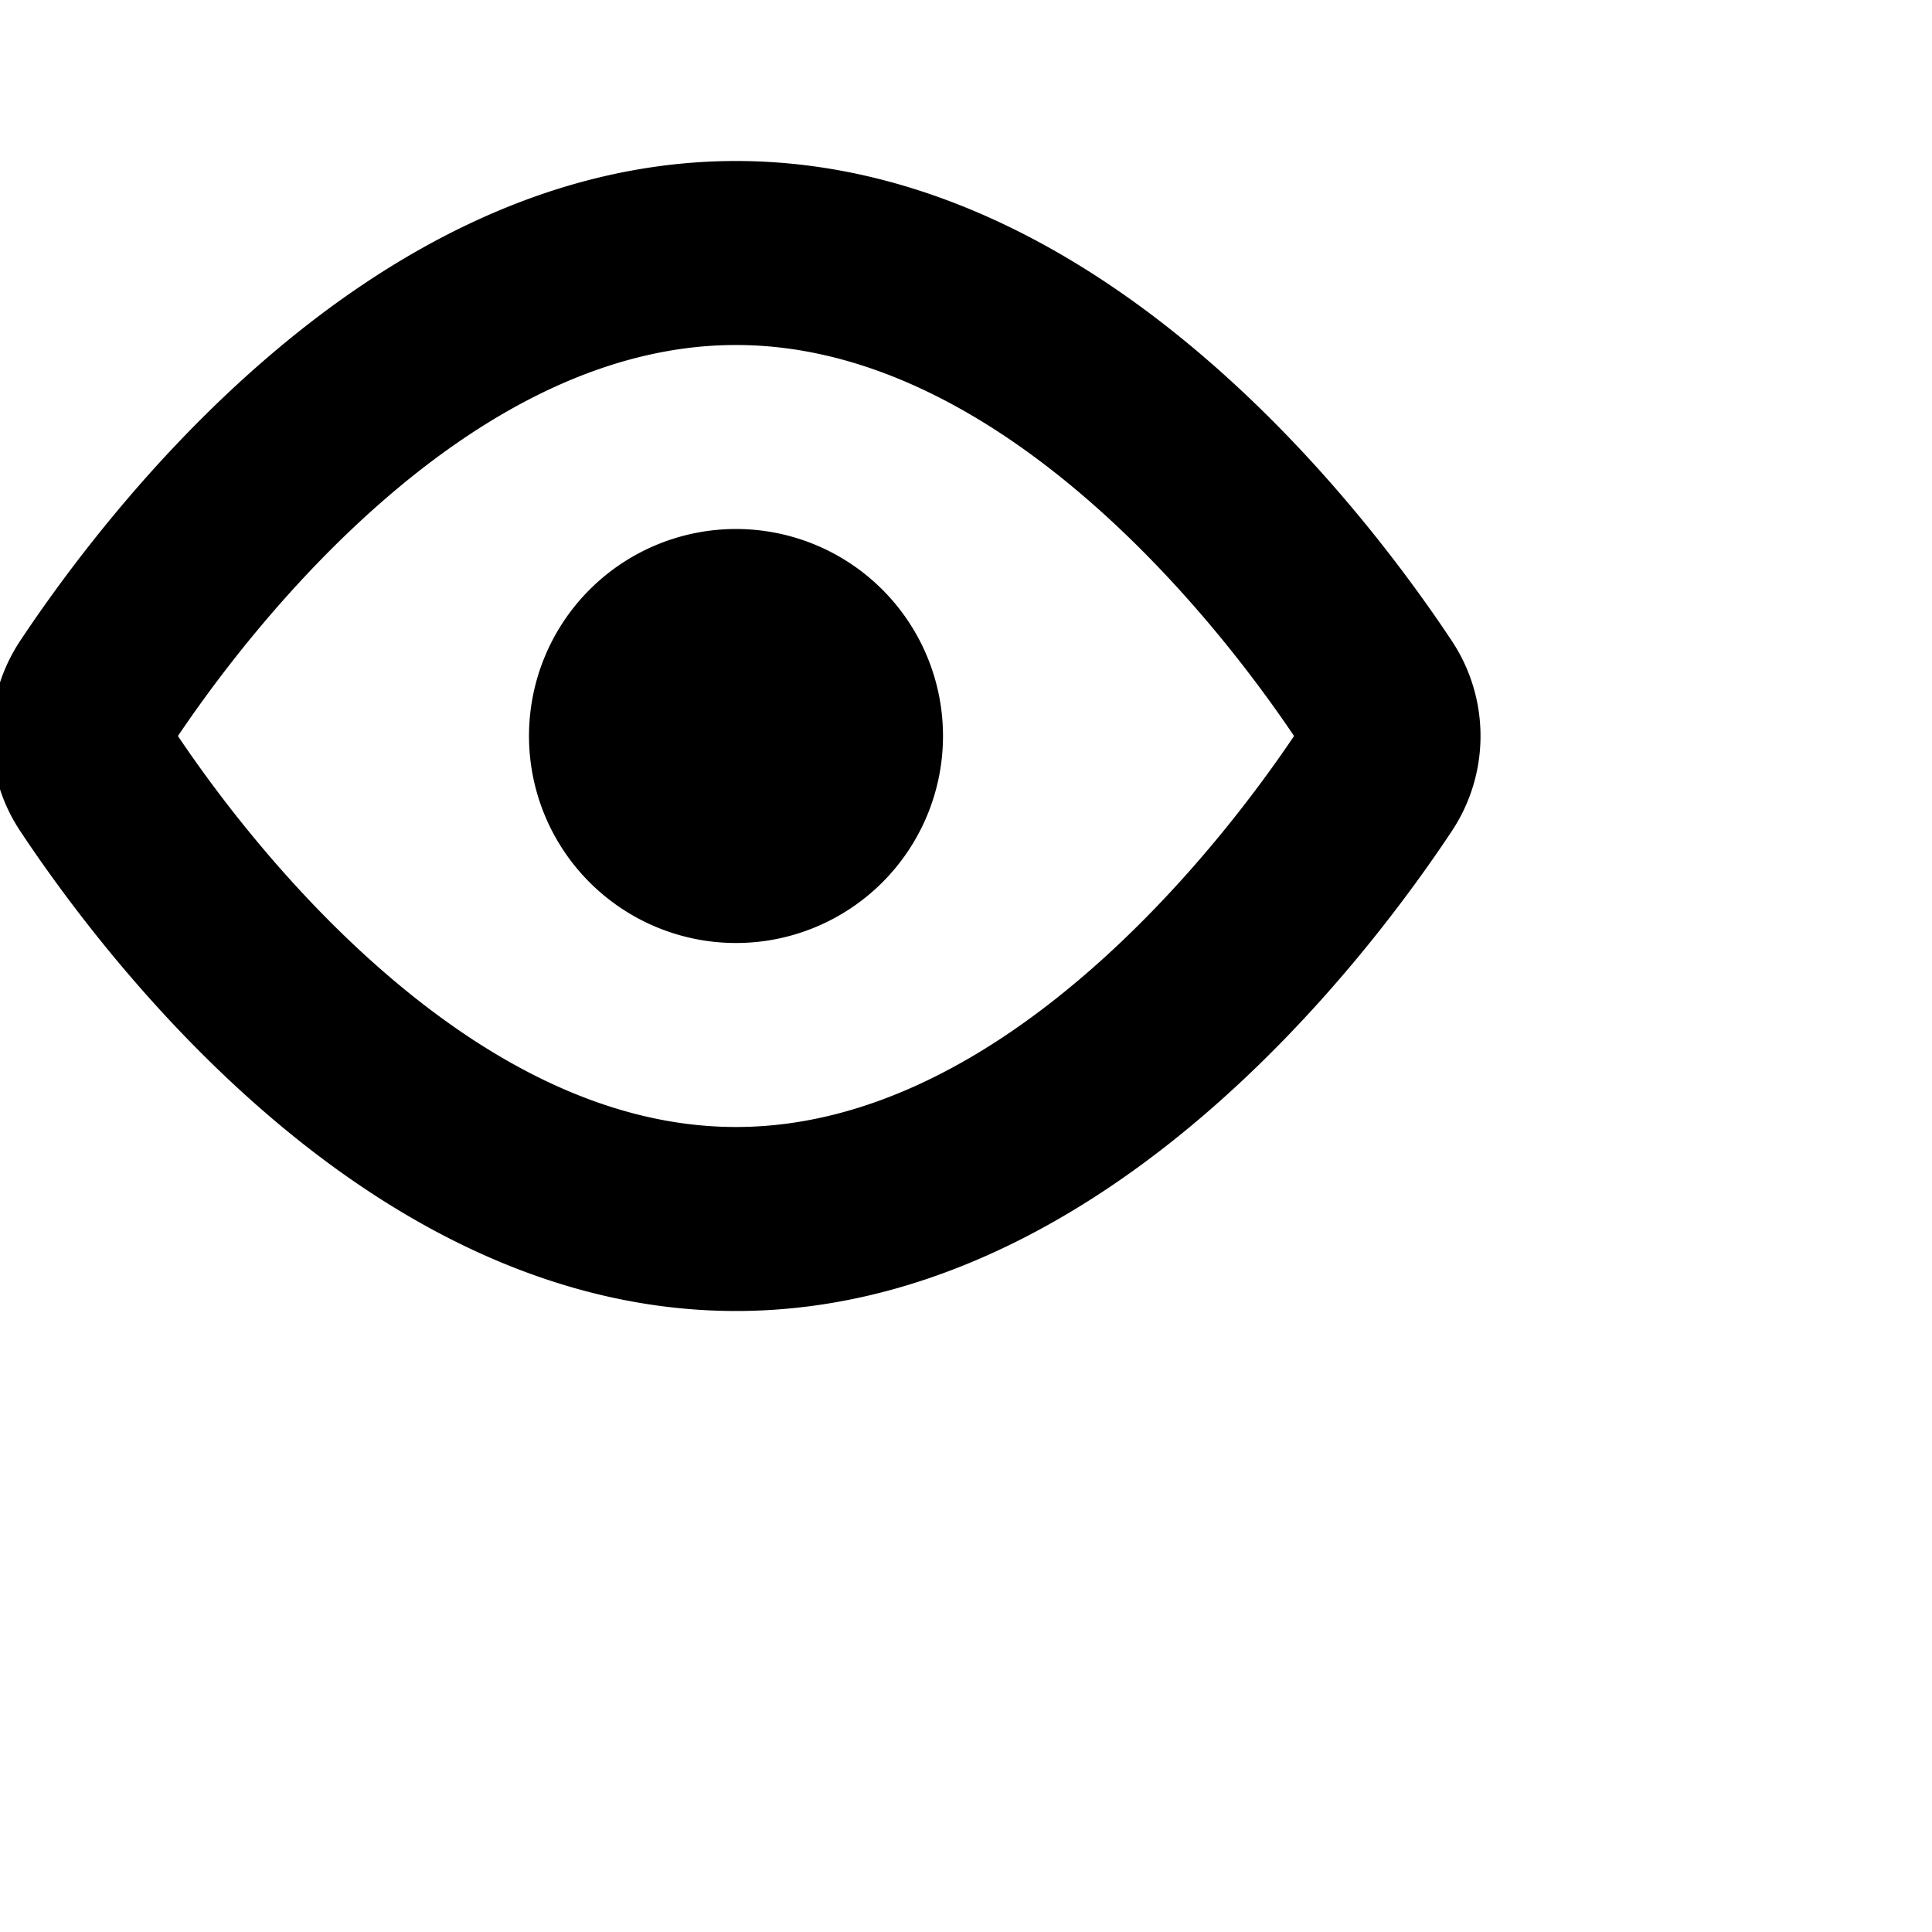 <svg xmlns="http://www.w3.org/2000/svg"  aria-hidden="true" height="16" viewBox="0 0 21 21" version="1.1" width="16" stroke-width="0.5" stroke="currentColor" >
    <path fill-rule="evenodd" d="M1.679 7.932c.412-.621 1.242-1.75 2.366-2.717C5.175 4.242 6.527 3.5 8 3.5c1.473 0 2.824.742 3.955 1.715 1.124.967 1.954 2.096 2.366 2.717a.119.119 0 010 .136c-.412.621-1.242 1.75-2.366 2.717C10.825 11.758 9.473 12.5 8 12.5c-1.473 0-2.824-.742-3.955-1.715C2.92 9.818 2.09 8.69 1.679 8.068a.119.119 0 010-.136zM8 2c-1.981 0-3.67.992-4.933 2.078C1.797 5.169.88 6.423.43 7.1a1.619 1.619 0 000 1.798c.45.678 1.367 1.932 2.637 3.024C4.329 13.008 6.019 14 8 14c1.981 0 3.67-.992 4.933-2.078 1.27-1.091 2.187-2.345 2.637-3.023a1.619 1.619 0 000-1.798c-.45-.678-1.367-1.932-2.637-3.023C11.671 2.992 9.981 2 8 2zm0 8a2 2 0 100-4 2 2 0 000 4z"></path>
</svg>